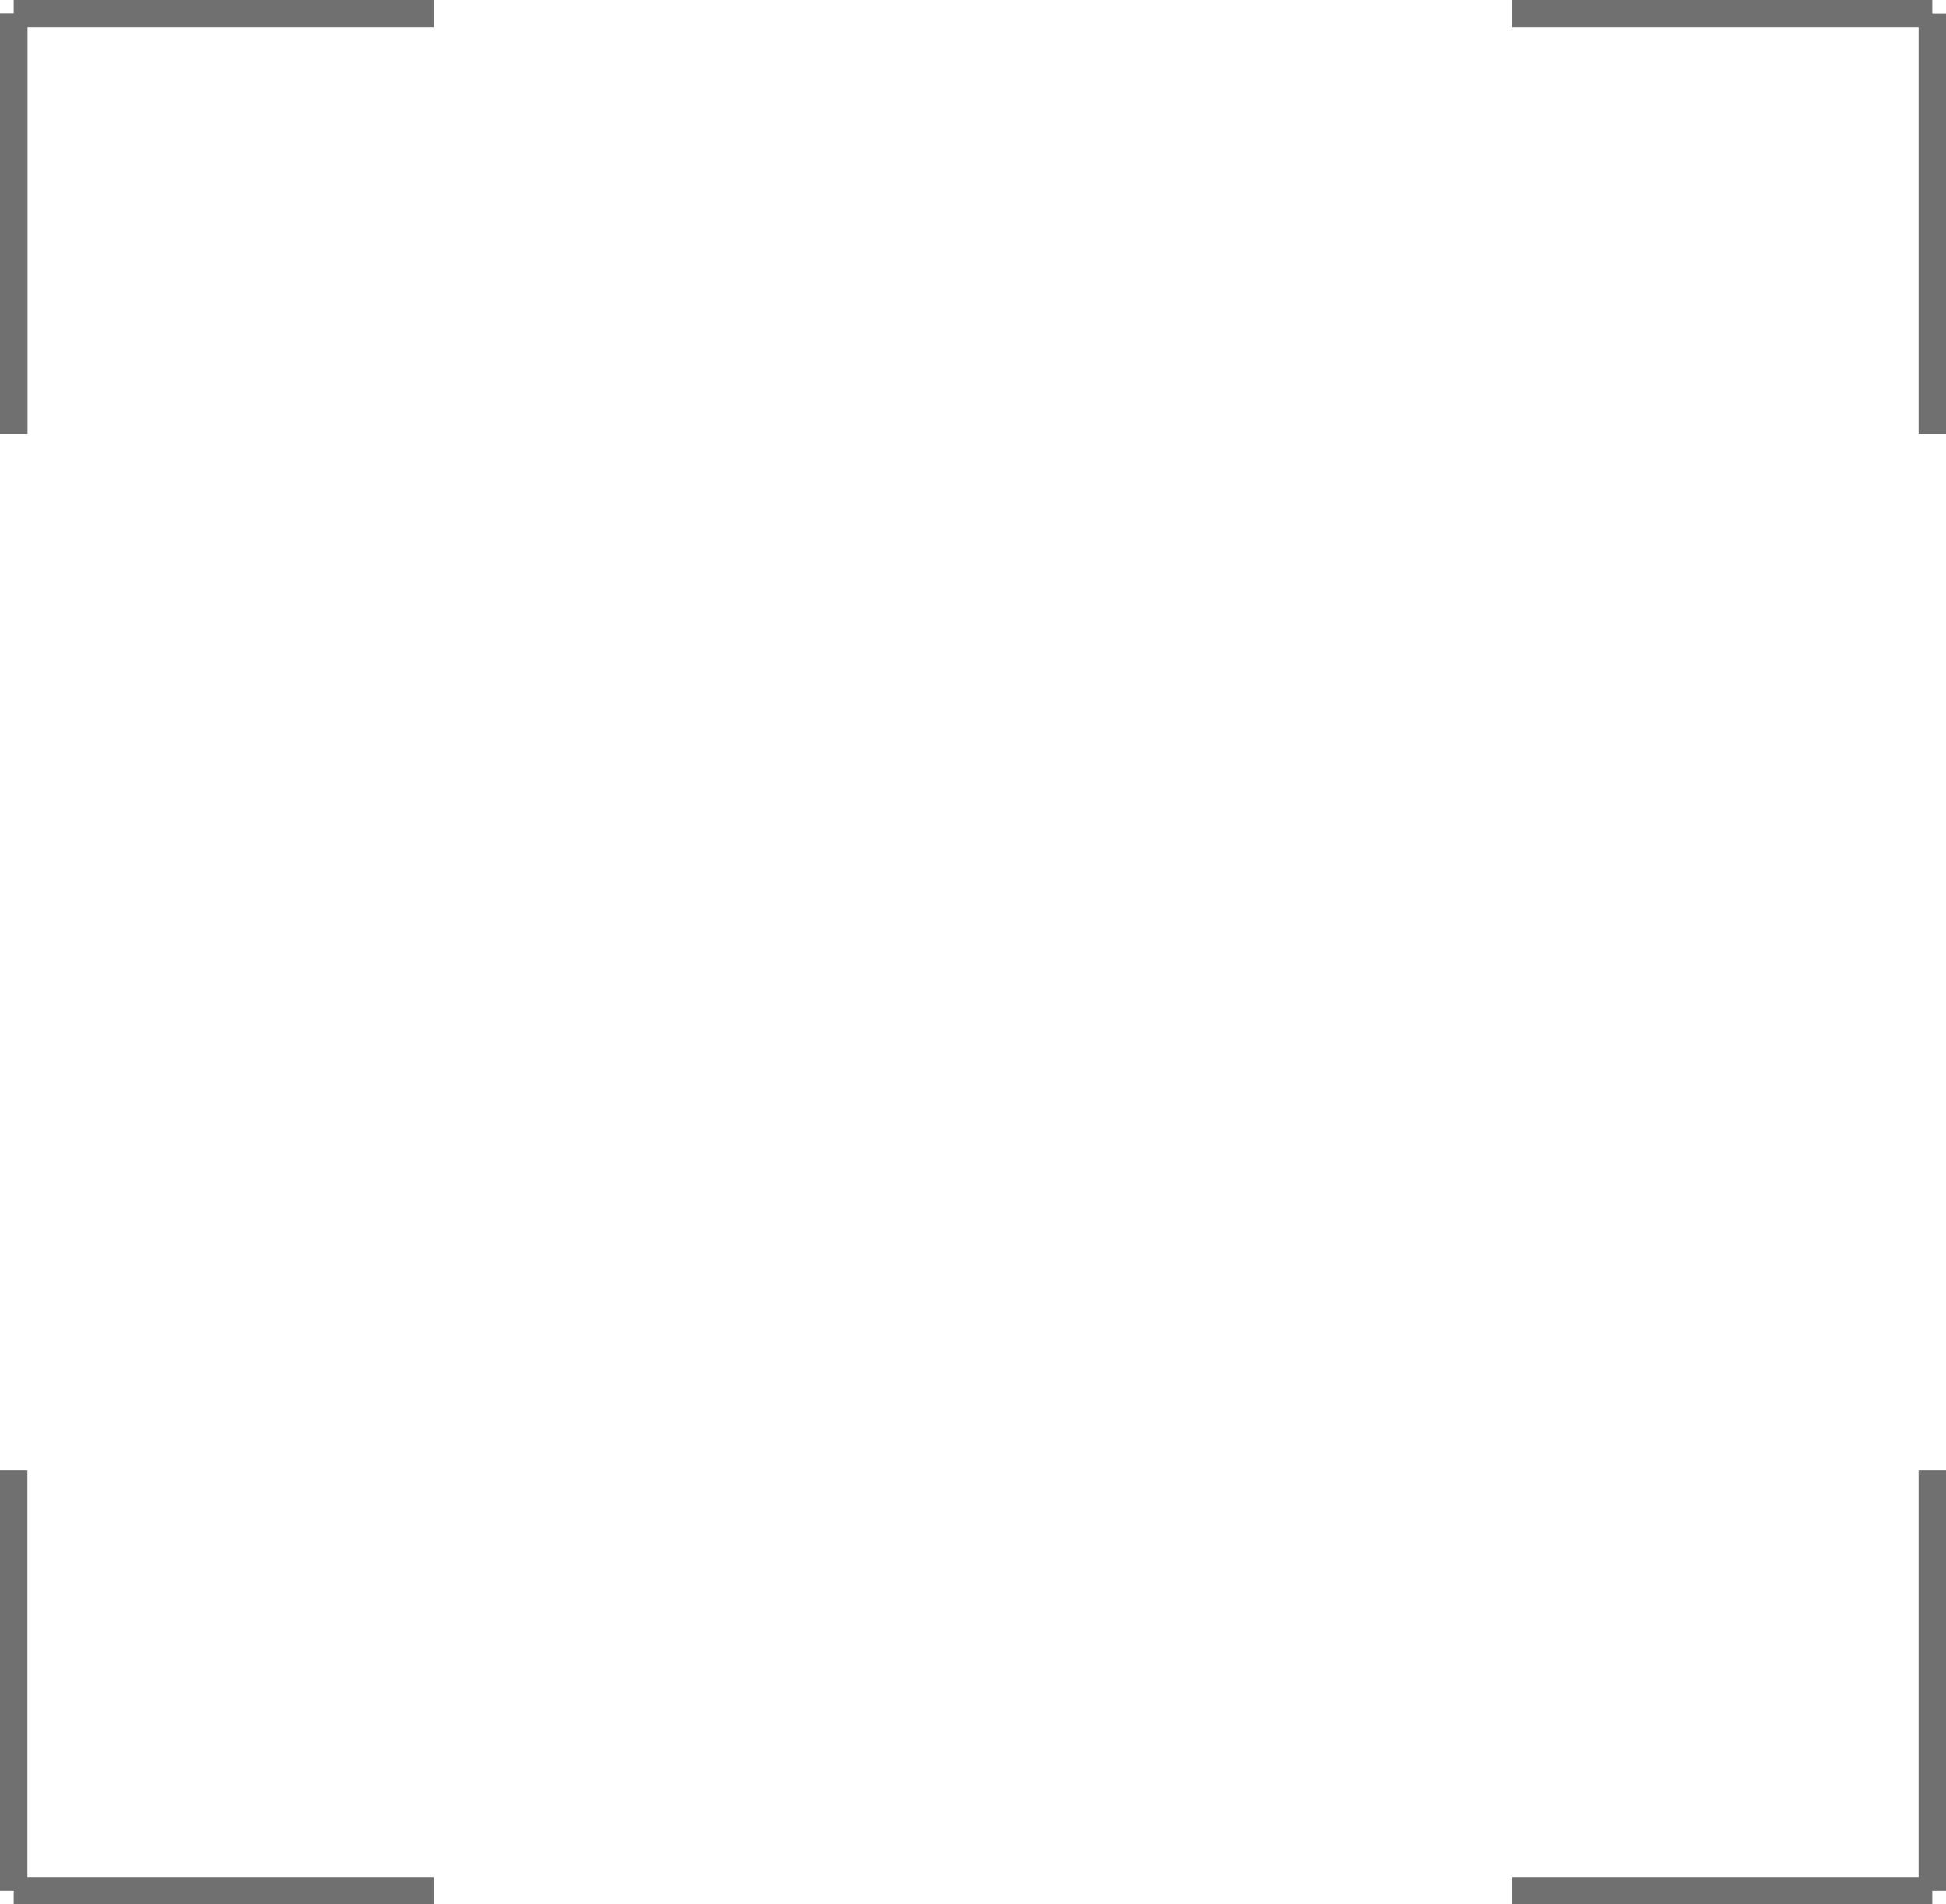 <svg xmlns="http://www.w3.org/2000/svg" width="213.078" height="208.512" viewBox="0 0 213.078 208.512">
  <g id="Group_38" data-name="Group 38" transform="translate(-56 -180)">
    <g id="Group_15" data-name="Group 15" transform="translate(221.578 181.5)">
      <line id="Line_6" data-name="Line 6" x2="46" fill="none" stroke="#707070" stroke-width="3"/>
      <line id="Line_7" data-name="Line 7" y1="46" transform="translate(46)" fill="none" stroke="#707070" stroke-width="3"/>
    </g>
    <line id="Line_8" data-name="Line 8" y2="46" transform="translate(57.5 181.5)" fill="none" stroke="#707070" stroke-width="3"/>
    <g id="Group_112" data-name="Group 112">
      <line id="Line_10" data-name="Line 10" y2="46" transform="translate(57.5 181.5)" fill="none" stroke="#707070" stroke-width="3"/>
      <line id="Line_12" data-name="Line 12" x2="46" transform="translate(57.5 181.5)" fill="none" stroke="#707070" stroke-width="3"/>
    </g>
    <g id="Group_111" data-name="Group 111">
      <line id="Line_9" data-name="Line 9" y2="46" transform="translate(57.5 341.012)" fill="none" stroke="#707070" stroke-width="3"/>
      <line id="Line_13" data-name="Line 13" x2="46" transform="translate(57.5 387.012)" fill="none" stroke="#707070" stroke-width="3"/>
    </g>
    <g id="Group_110" data-name="Group 110">
      <line id="Line_11" data-name="Line 11" y2="46" transform="translate(267.578 341.012)" fill="none" stroke="#707070" stroke-width="3"/>
      <line id="Line_14" data-name="Line 14" x2="46" transform="translate(221.578 387.012)" fill="none" stroke="#707070" stroke-width="3"/>
    </g>
  </g>
</svg>
